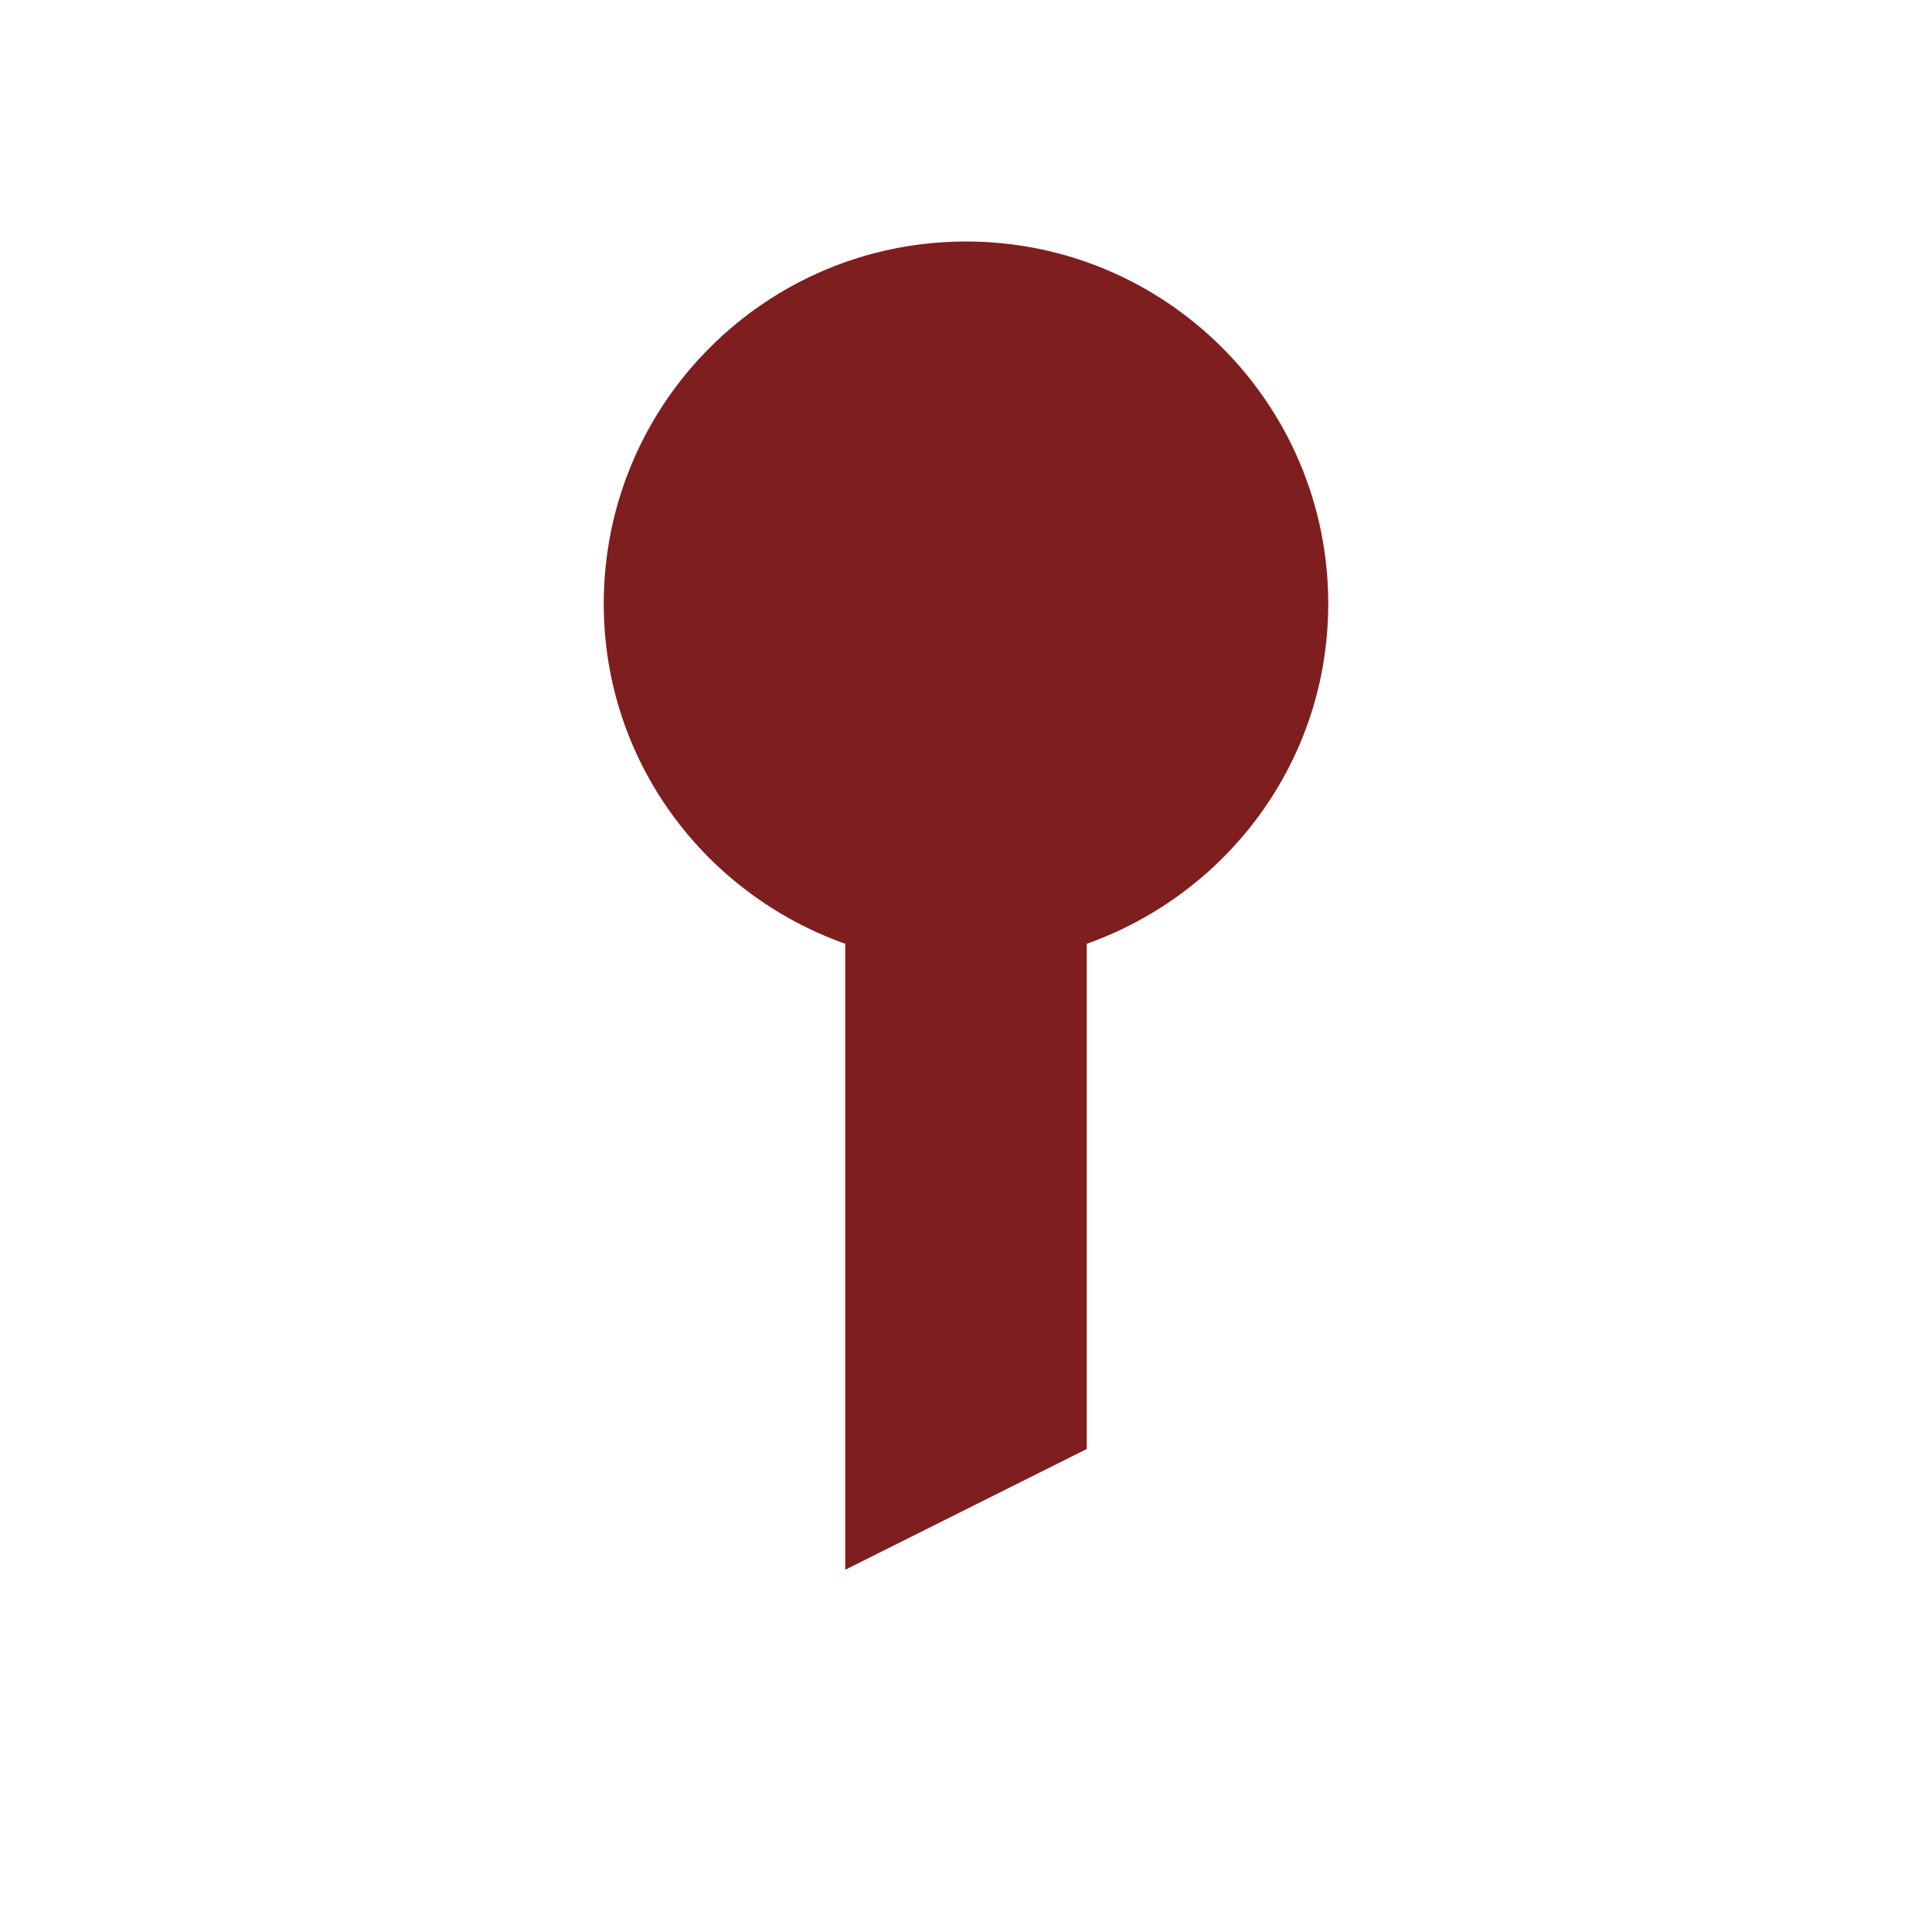 <svg xmlns="http://www.w3.org/2000/svg" xmlns:xlink="http://www.w3.org/1999/xlink" id="Rectangle_1_1_" width="16" height="16" x="0" style="enable-background:new 0 0 16 16" y="0" version="1.1" viewBox="0 0 16 16" xml:space="preserve"><path style="fill:#7f1e1f" d="M11,5c0-1.657-1.344-3-3-3C6.343,2,5,3.343,5,5c0,1.305,0.837,2.403,2,2.816V13l2-1V7.816	C10.162,7.403,11,6.305,11,5z"/></svg>